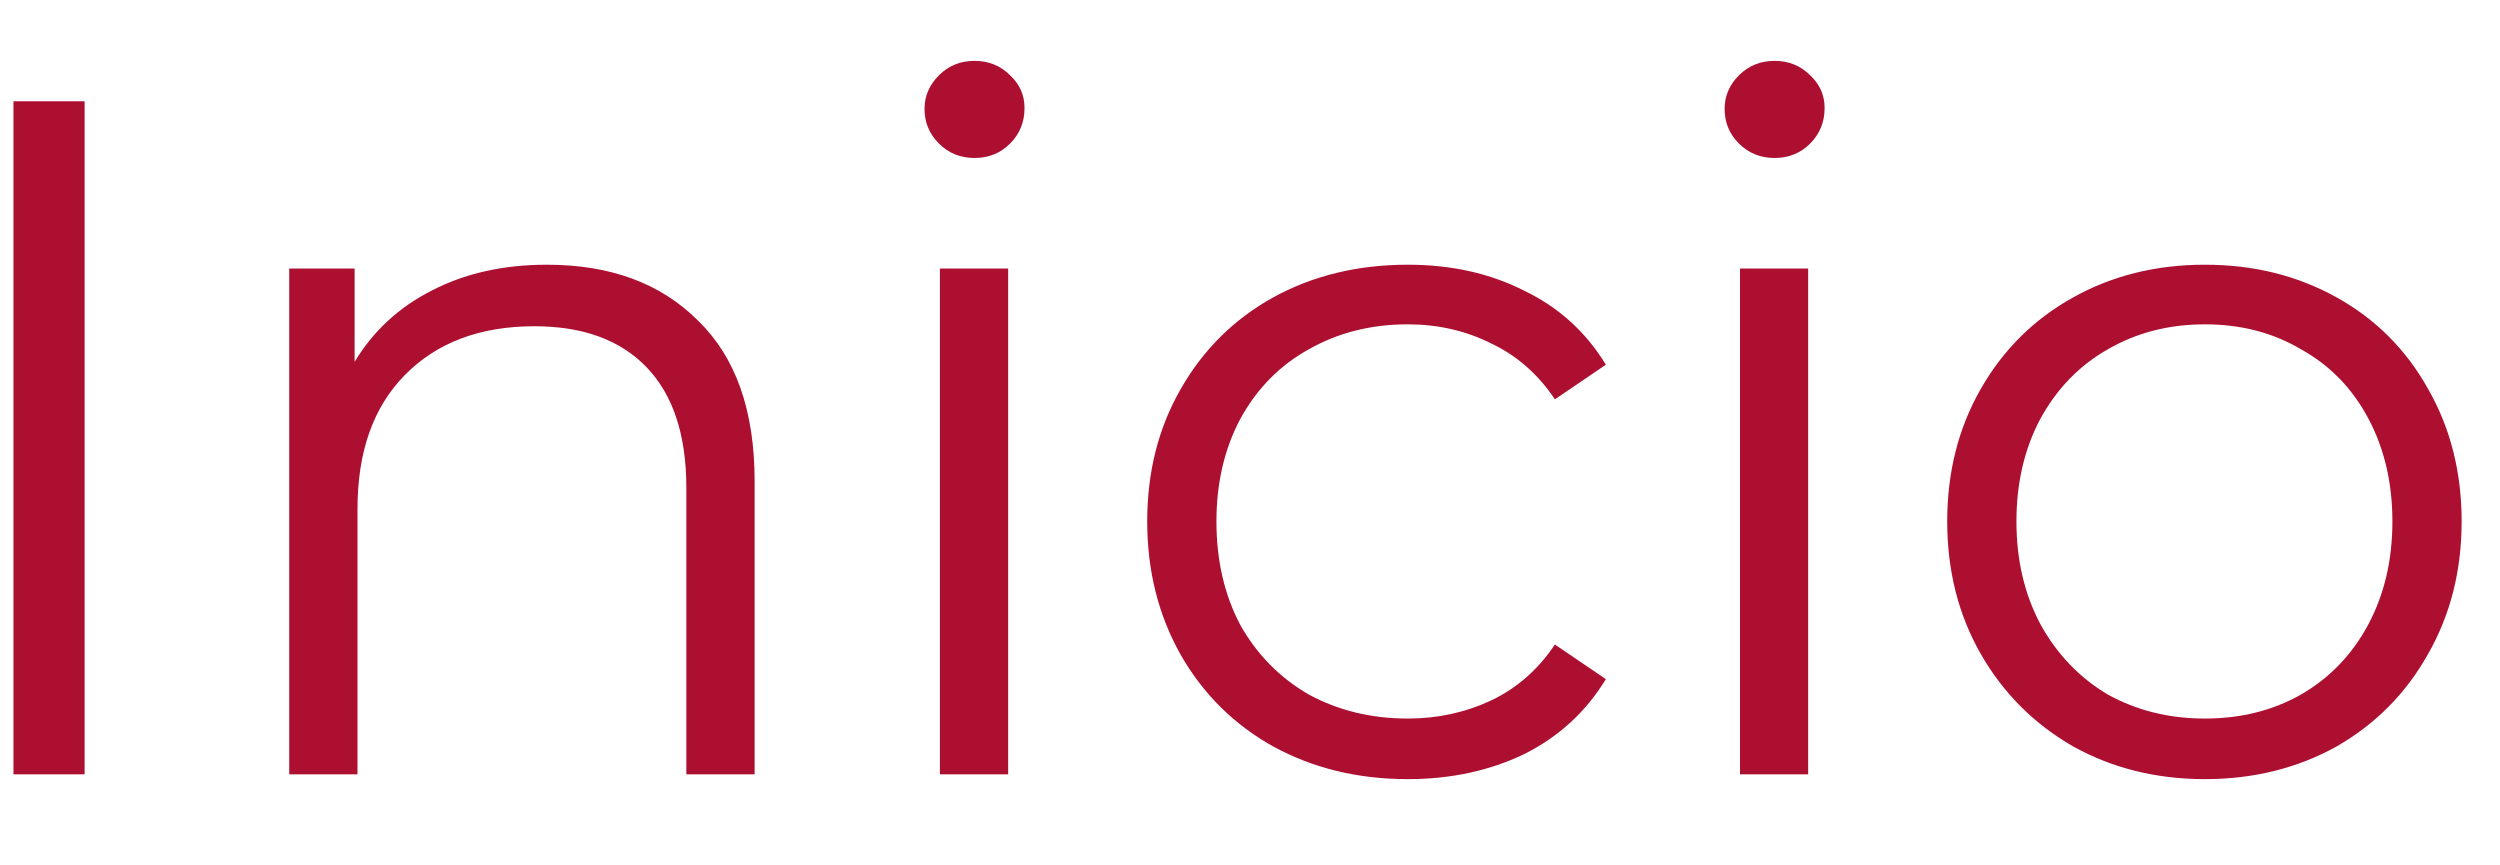 <svg width="26" height="9" viewBox="0 0 26 9" fill="none" xmlns="http://www.w3.org/2000/svg">
<path d="M0.14 1.053H0.88V8.053H0.14V1.053ZM5.688 2.753C6.348 2.753 6.871 2.946 7.258 3.333C7.651 3.713 7.848 4.269 7.848 5.003V8.053H7.138V5.073C7.138 4.526 7.001 4.109 6.728 3.823C6.454 3.536 6.064 3.393 5.558 3.393C4.991 3.393 4.541 3.563 4.208 3.903C3.881 4.236 3.718 4.699 3.718 5.293V8.053H3.008V2.793H3.688V3.763C3.881 3.443 4.148 3.196 4.488 3.023C4.834 2.843 5.234 2.753 5.688 2.753ZM9.775 2.793H10.485V8.053H9.775V2.793ZM10.135 1.643C9.988 1.643 9.865 1.593 9.765 1.493C9.665 1.393 9.615 1.273 9.615 1.133C9.615 0.999 9.665 0.883 9.765 0.783C9.865 0.683 9.988 0.633 10.135 0.633C10.282 0.633 10.405 0.683 10.505 0.783C10.605 0.876 10.655 0.989 10.655 1.123C10.655 1.269 10.605 1.393 10.505 1.493C10.405 1.593 10.282 1.643 10.135 1.643ZM14.641 8.103C14.121 8.103 13.654 7.989 13.241 7.763C12.834 7.536 12.514 7.219 12.281 6.813C12.047 6.399 11.931 5.936 11.931 5.423C11.931 4.909 12.047 4.449 12.281 4.043C12.514 3.636 12.834 3.319 13.241 3.093C13.654 2.866 14.121 2.753 14.641 2.753C15.094 2.753 15.497 2.843 15.851 3.023C16.211 3.196 16.494 3.453 16.701 3.793L16.171 4.153C15.997 3.893 15.777 3.699 15.511 3.573C15.244 3.439 14.954 3.373 14.641 3.373C14.261 3.373 13.917 3.459 13.611 3.633C13.311 3.799 13.074 4.039 12.901 4.353C12.734 4.666 12.651 5.023 12.651 5.423C12.651 5.829 12.734 6.189 12.901 6.503C13.074 6.809 13.311 7.049 13.611 7.223C13.917 7.389 14.261 7.473 14.641 7.473C14.954 7.473 15.244 7.409 15.511 7.283C15.777 7.156 15.997 6.963 16.171 6.703L16.701 7.063C16.494 7.403 16.211 7.663 15.851 7.843C15.491 8.016 15.087 8.103 14.641 8.103ZM18.096 2.793H18.805V8.053H18.096V2.793ZM18.456 1.643C18.309 1.643 18.186 1.593 18.085 1.493C17.985 1.393 17.936 1.273 17.936 1.133C17.936 0.999 17.985 0.883 18.085 0.783C18.186 0.683 18.309 0.633 18.456 0.633C18.602 0.633 18.726 0.683 18.826 0.783C18.925 0.876 18.976 0.989 18.976 1.123C18.976 1.269 18.925 1.393 18.826 1.493C18.726 1.593 18.602 1.643 18.456 1.643ZM22.931 8.103C22.424 8.103 21.968 7.989 21.561 7.763C21.154 7.529 20.834 7.209 20.601 6.803C20.368 6.396 20.251 5.936 20.251 5.423C20.251 4.909 20.368 4.449 20.601 4.043C20.834 3.636 21.154 3.319 21.561 3.093C21.968 2.866 22.424 2.753 22.931 2.753C23.438 2.753 23.894 2.866 24.301 3.093C24.708 3.319 25.024 3.636 25.251 4.043C25.484 4.449 25.601 4.909 25.601 5.423C25.601 5.936 25.484 6.396 25.251 6.803C25.024 7.209 24.708 7.529 24.301 7.763C23.894 7.989 23.438 8.103 22.931 8.103ZM22.931 7.473C23.304 7.473 23.638 7.389 23.931 7.223C24.231 7.049 24.464 6.806 24.631 6.493C24.798 6.179 24.881 5.823 24.881 5.423C24.881 5.023 24.798 4.666 24.631 4.353C24.464 4.039 24.231 3.799 23.931 3.633C23.638 3.459 23.304 3.373 22.931 3.373C22.558 3.373 22.221 3.459 21.921 3.633C21.628 3.799 21.394 4.039 21.221 4.353C21.054 4.666 20.971 5.023 20.971 5.423C20.971 5.823 21.054 6.179 21.221 6.493C21.394 6.806 21.628 7.049 21.921 7.223C22.221 7.389 22.558 7.473 22.931 7.473Z" fill="#AD0F31"/>
</svg>
